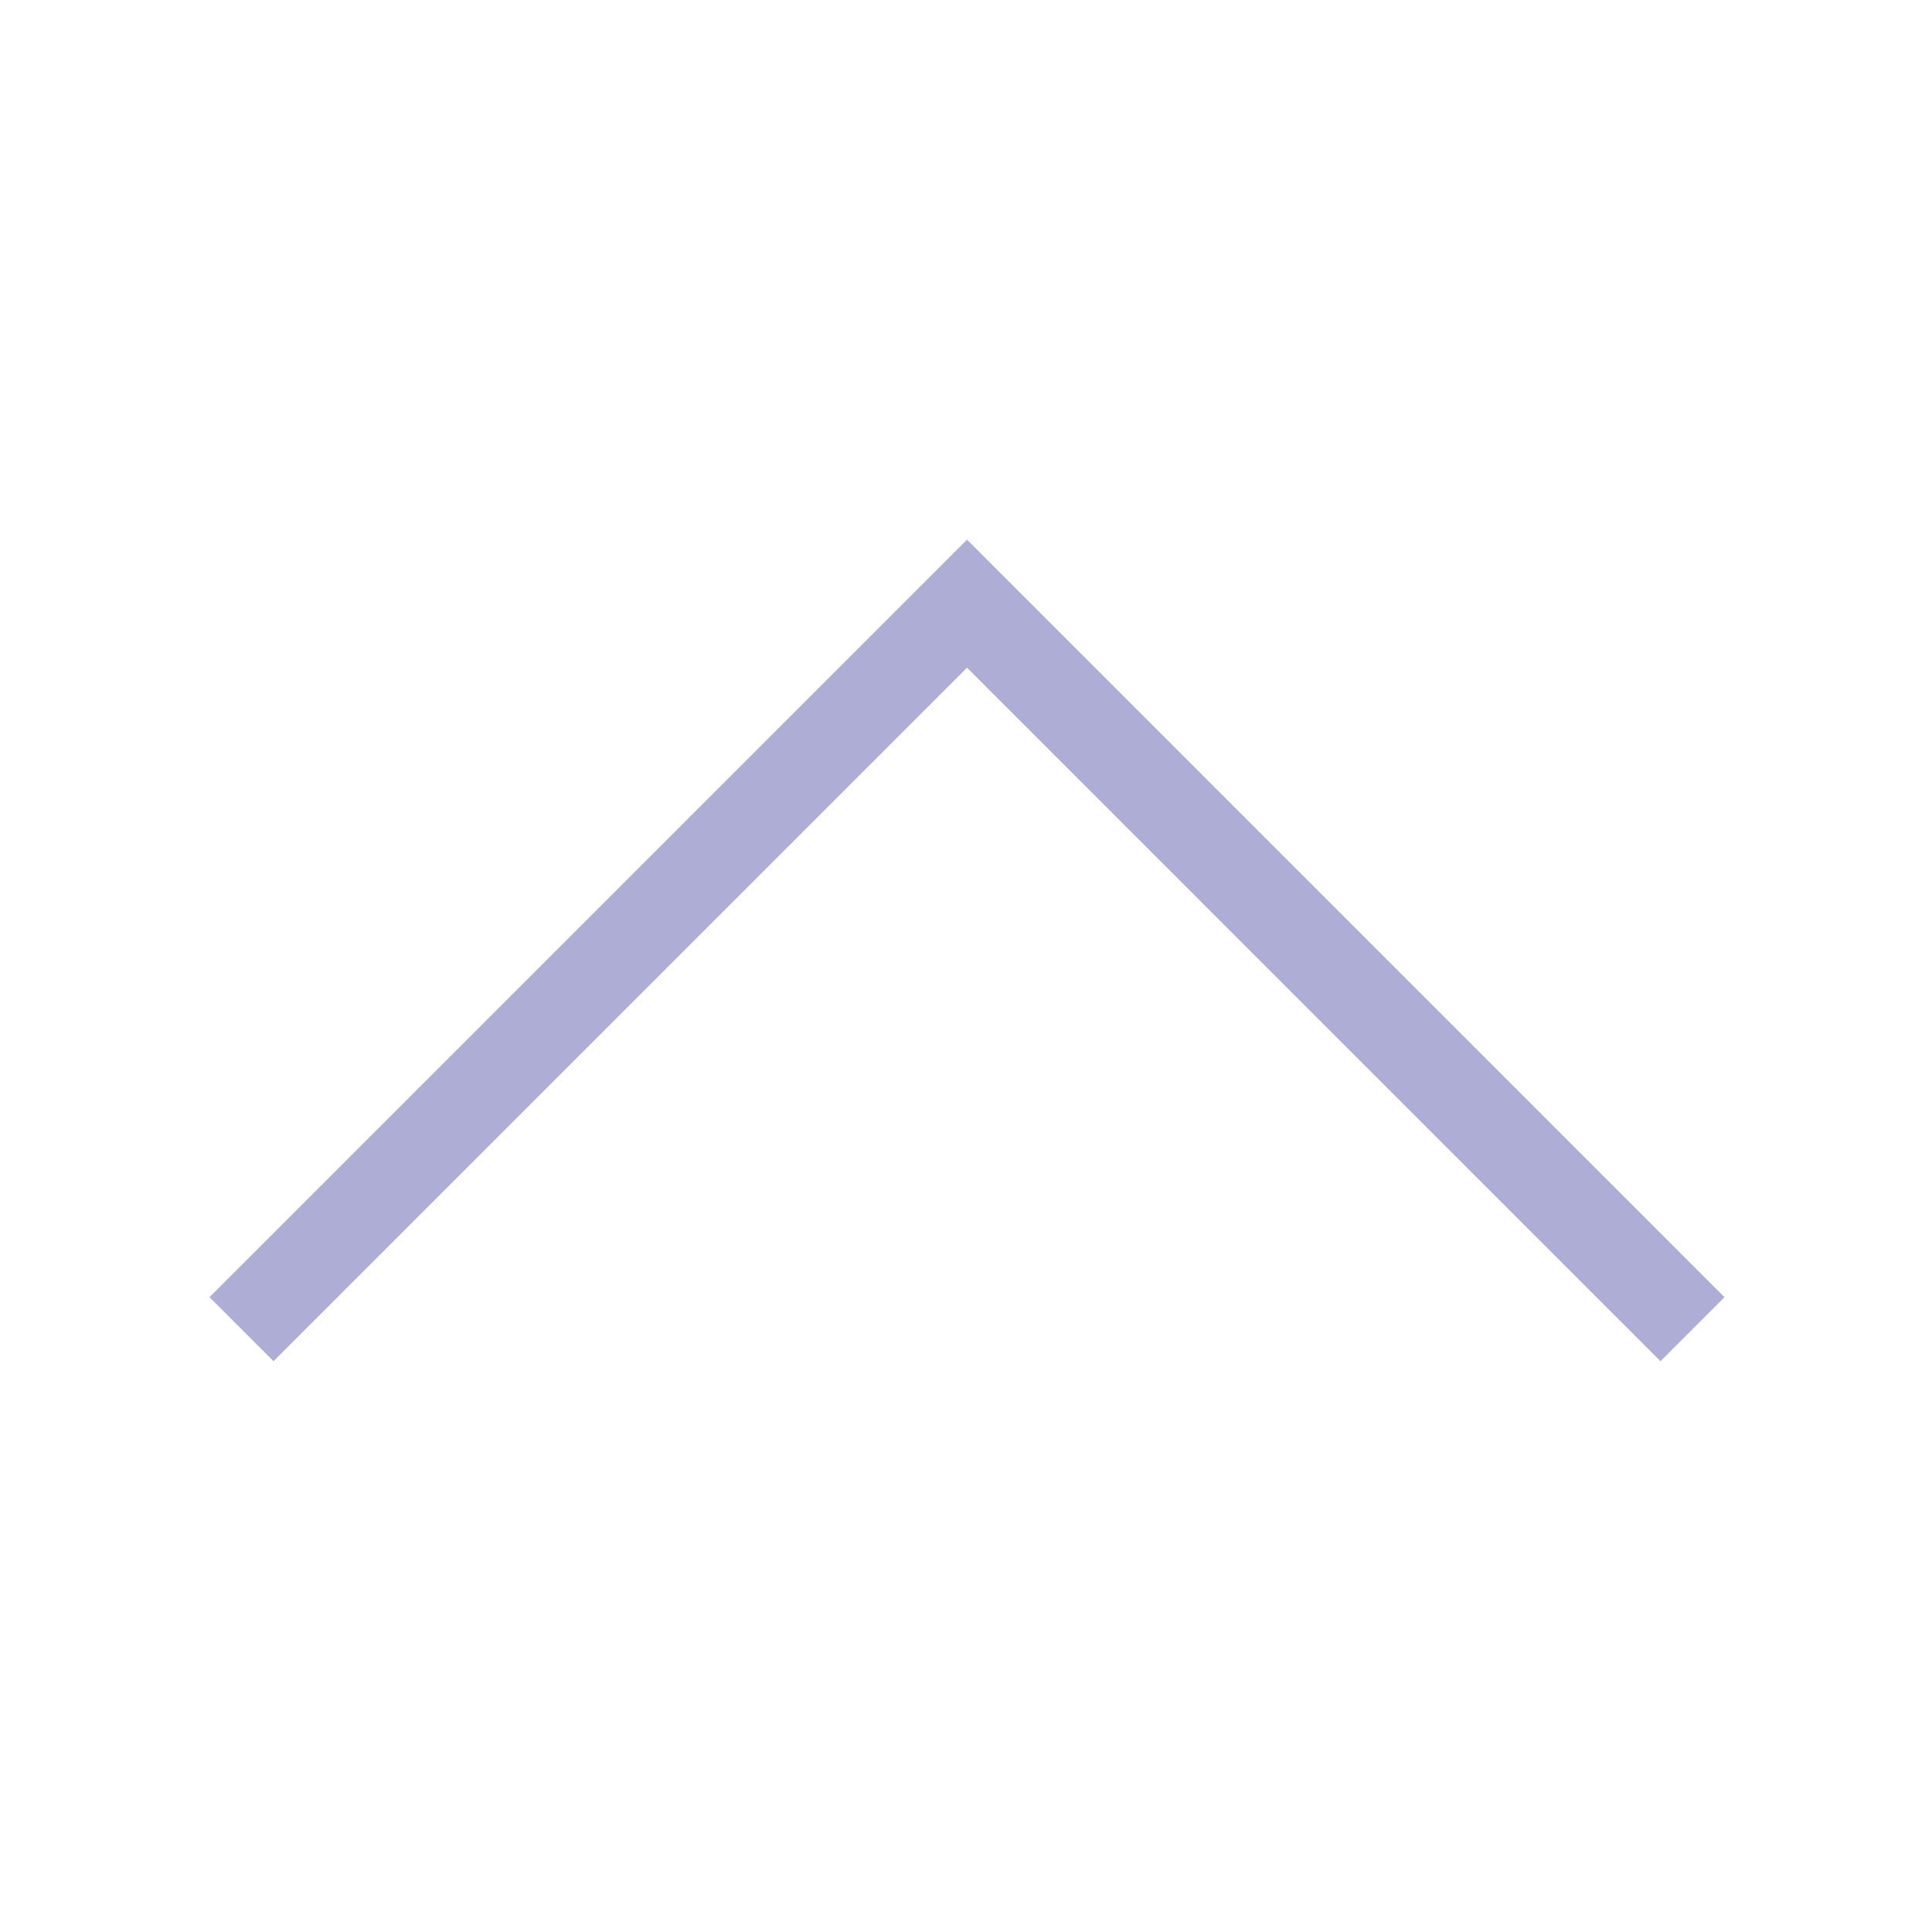 <?xml version="1.0" encoding="UTF-8" standalone="no"?>
<svg width="32px" height="32px" viewBox="0 0 32 32" version="1.1" xmlns="http://www.w3.org/2000/svg" xmlns:xlink="http://www.w3.org/1999/xlink">
    <!-- Generator: Sketch 3.7 (28169) - http://www.bohemiancoding.com/sketch -->
    <title>up</title>
    <desc>Created with Sketch.</desc>
    <defs></defs>
    <g id="Page-1" stroke="none" stroke-width="1" fill="none" fill-rule="evenodd">
        <g id="up" stroke-width="1.5" stroke="#ADADD6">
            <polyline id="Page-1" transform="translate(16.017, 16.008) rotate(-270) translate(-16.017, -16.008) " points="22.025 3.992 10.008 16.008 22.025 28.025"></polyline>
        </g>
    </g>
</svg>